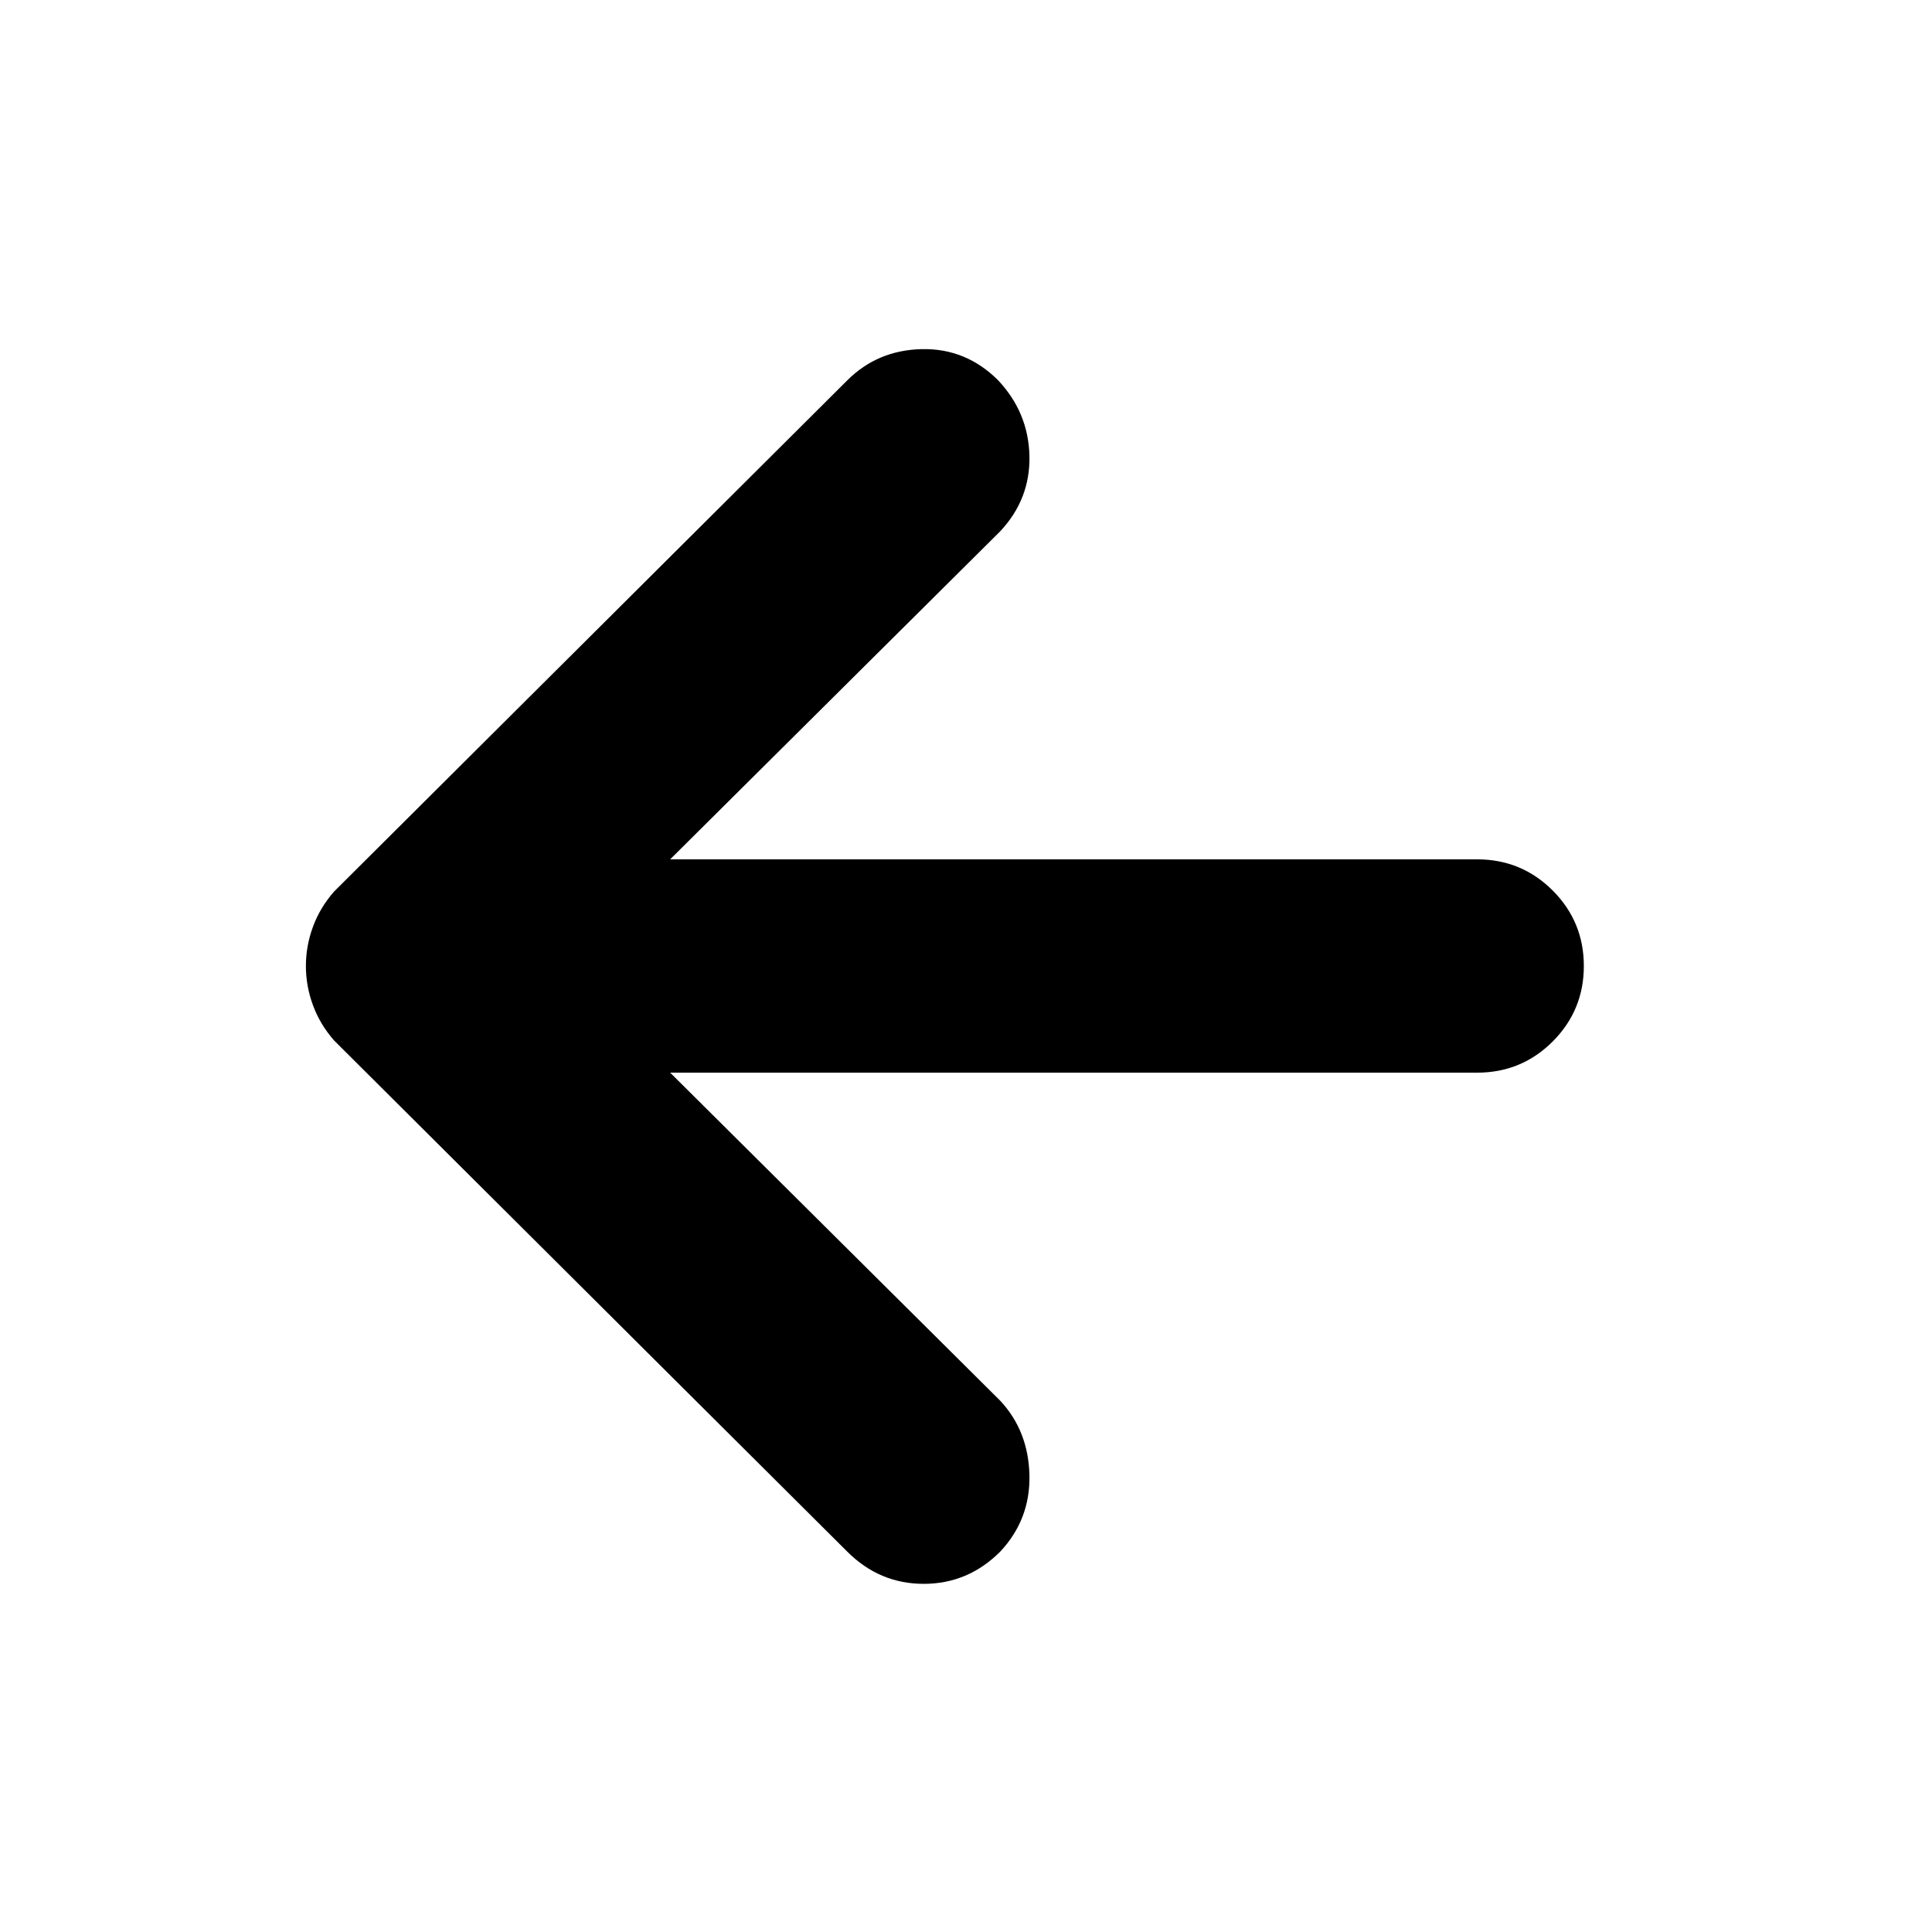 <svg xmlns="http://www.w3.org/2000/svg" height="24" width="24"><path d="M10.525 19.275 4.15 12.925Q3.975 12.725 3.888 12.488Q3.8 12.25 3.8 12Q3.8 11.75 3.888 11.512Q3.975 11.275 4.15 11.075L10.525 4.725Q10.9 4.35 11.45 4.337Q12 4.325 12.4 4.725Q12.775 5.125 12.788 5.662Q12.8 6.2 12.425 6.6L8.325 10.675H18.35Q18.9 10.675 19.288 11.062Q19.675 11.45 19.675 12Q19.675 12.55 19.288 12.938Q18.9 13.325 18.35 13.325H8.325L12.425 17.4Q12.775 17.775 12.788 18.325Q12.8 18.875 12.425 19.275Q12.025 19.675 11.475 19.675Q10.925 19.675 10.525 19.275Z"/></svg>
